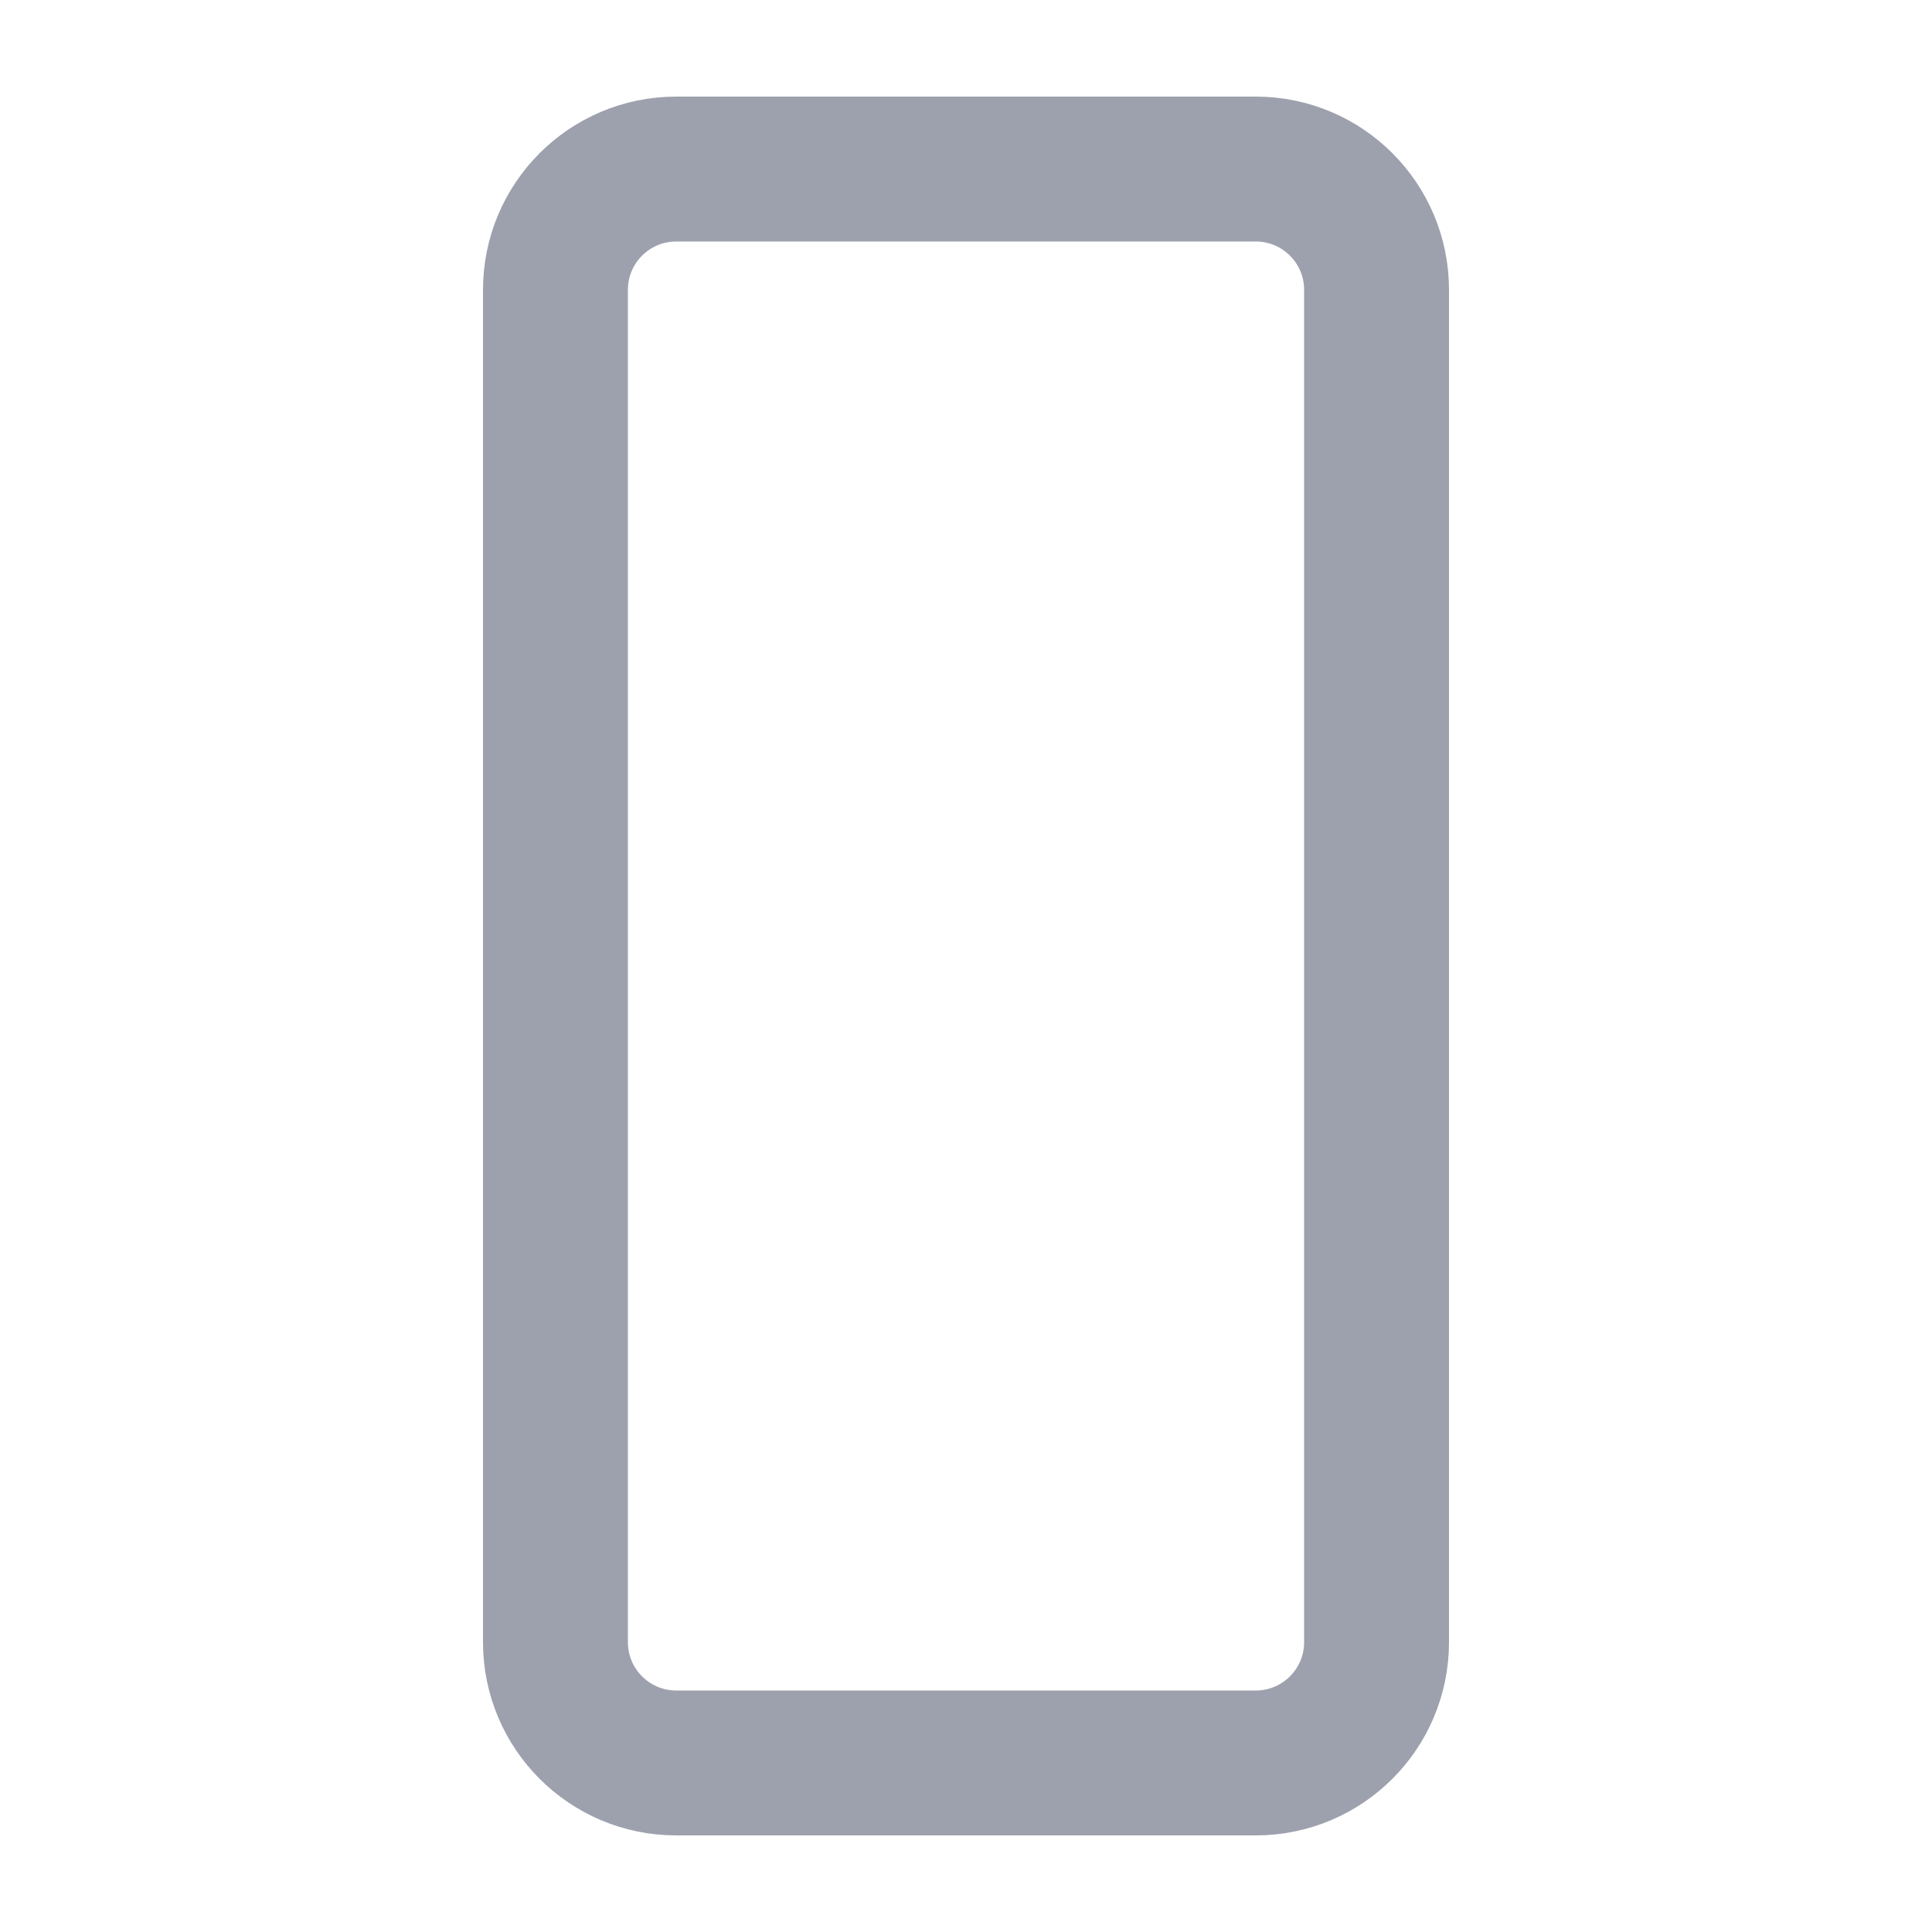 <svg width="20" height="20" viewBox="0 0 20 20" fill="none" xmlns="http://www.w3.org/2000/svg">
<path d="M7 1.75H13C13.69 1.75 14.25 2.31 14.25 3V17C14.25 17.69 13.69 18.25 13 18.25H7C6.31 18.25 5.75 17.69 5.75 17V3C5.75 2.31 6.31 1.75 7 1.75Z" stroke="#0A1532" stroke-opacity="0.4" stroke-width="1.5"/>
</svg>
